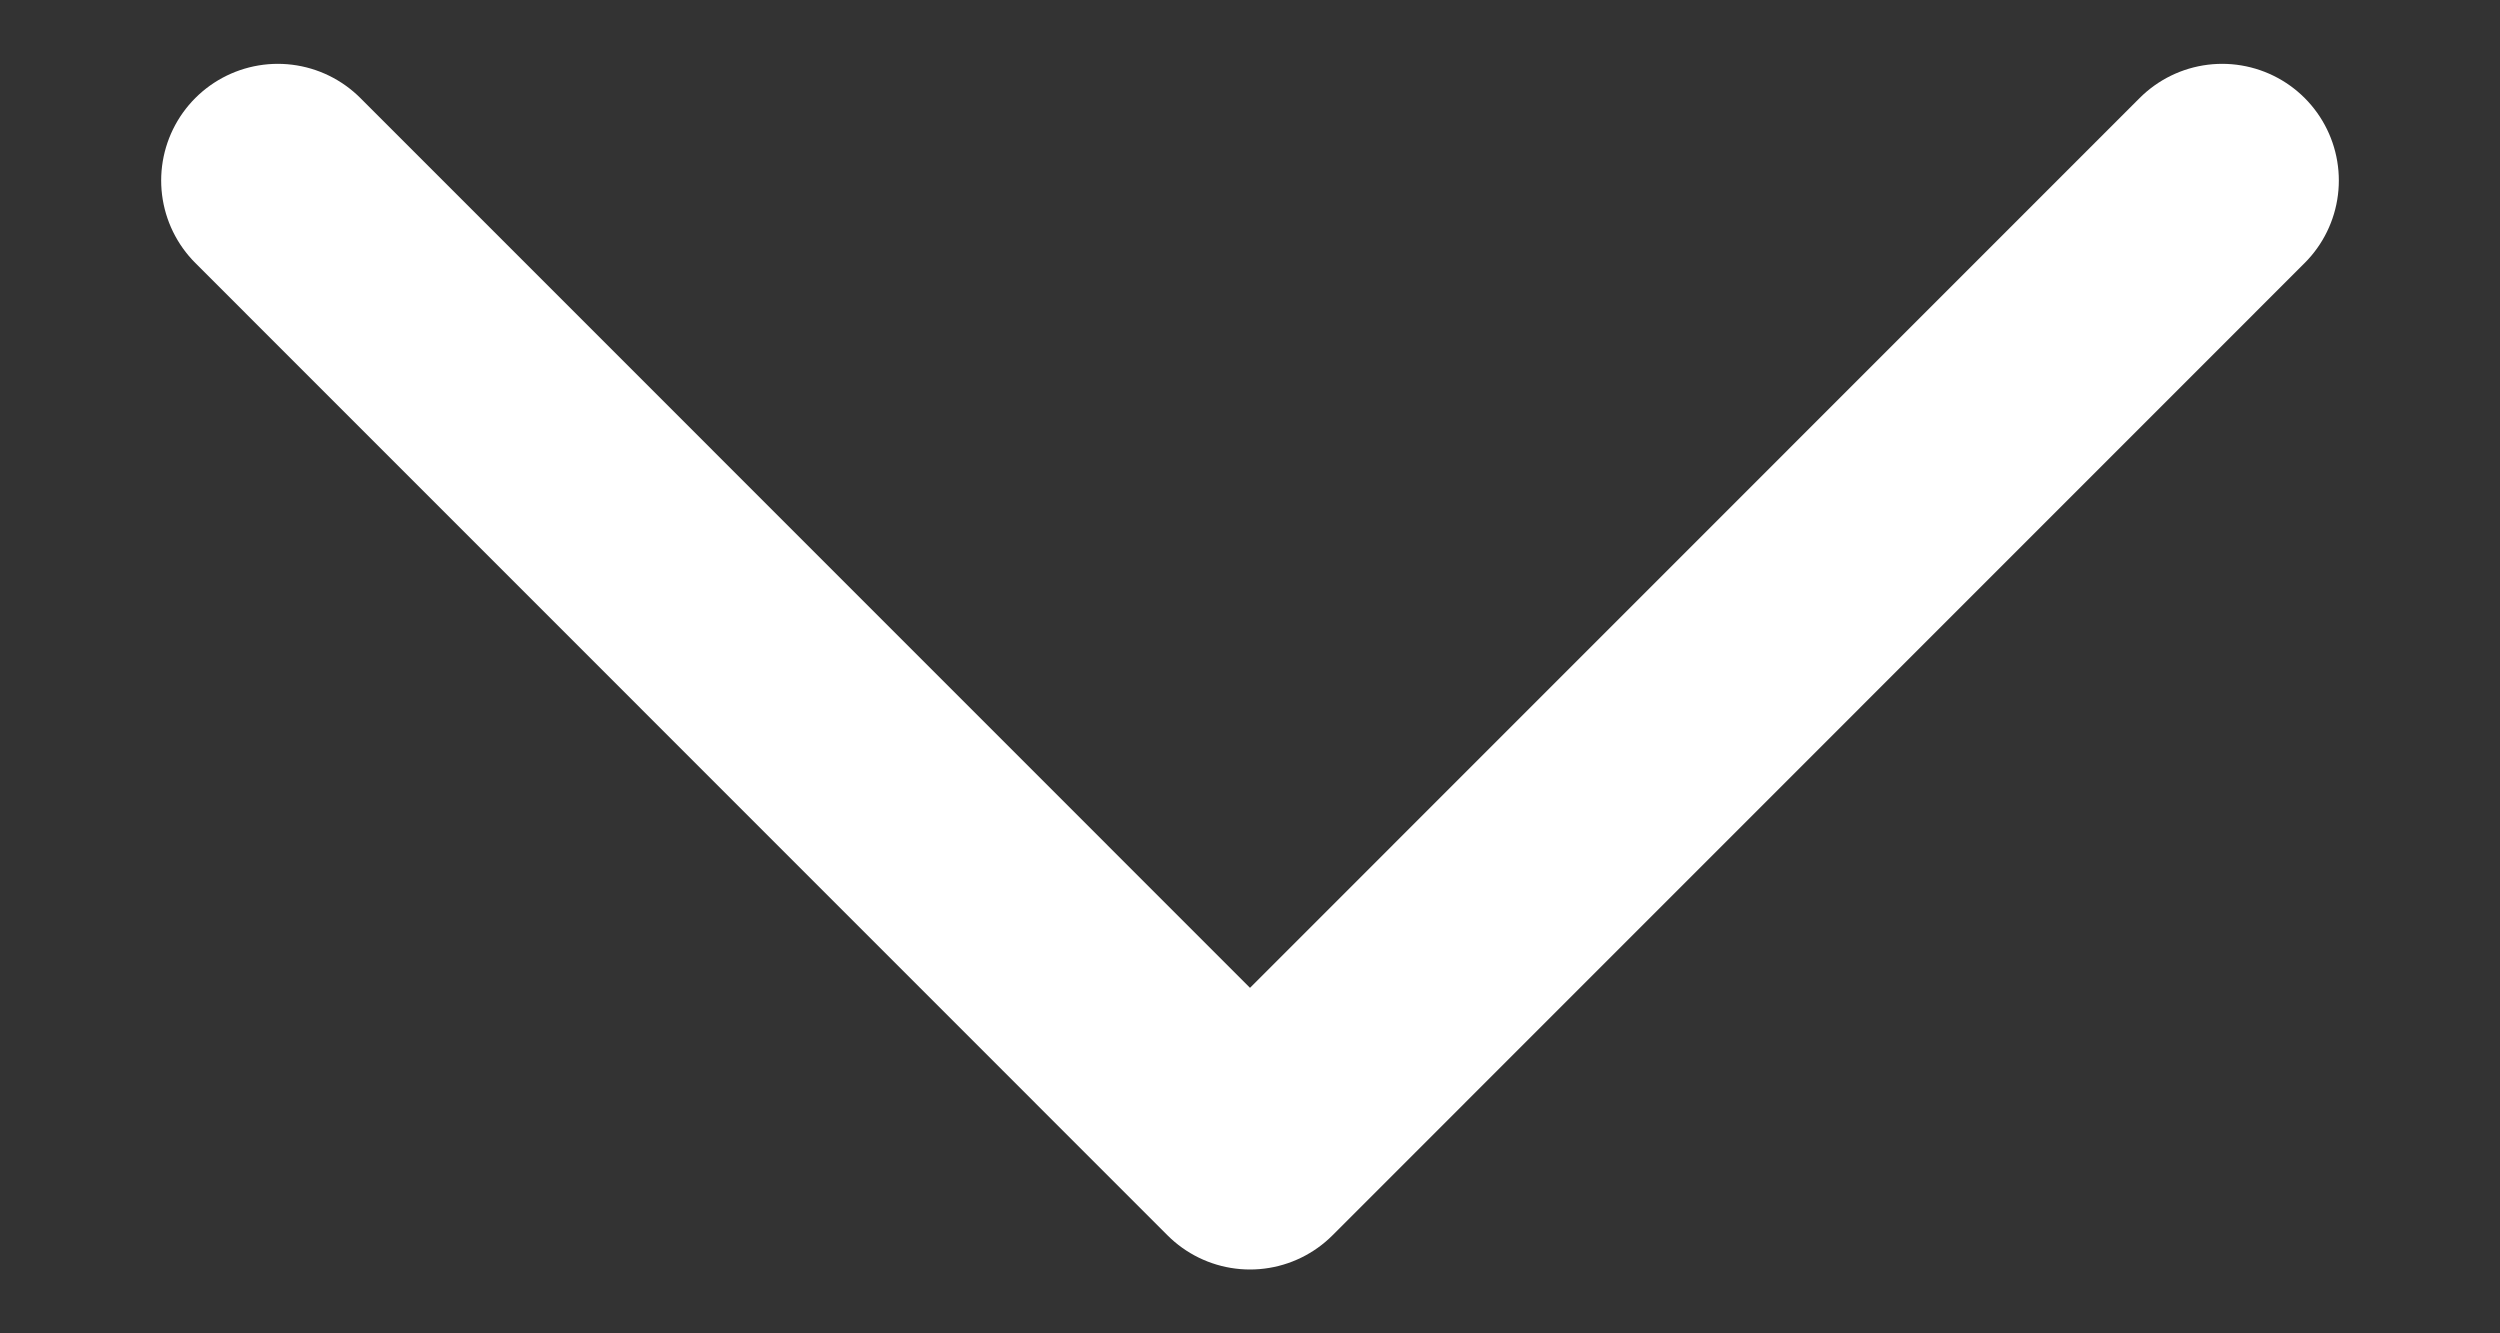 <svg width="15" height="8" viewBox="0 0 15 8" fill="none" xmlns="http://www.w3.org/2000/svg">
<rect x="0" y="0" width="15" height="8" fill="#333333" stroke="none"/>
<path d="M1.667 1.083L7.5 6.917L13.333 1.083" stroke="white" stroke-width="1.4" stroke-linecap="round" stroke-linejoin="round"/>
</svg>
